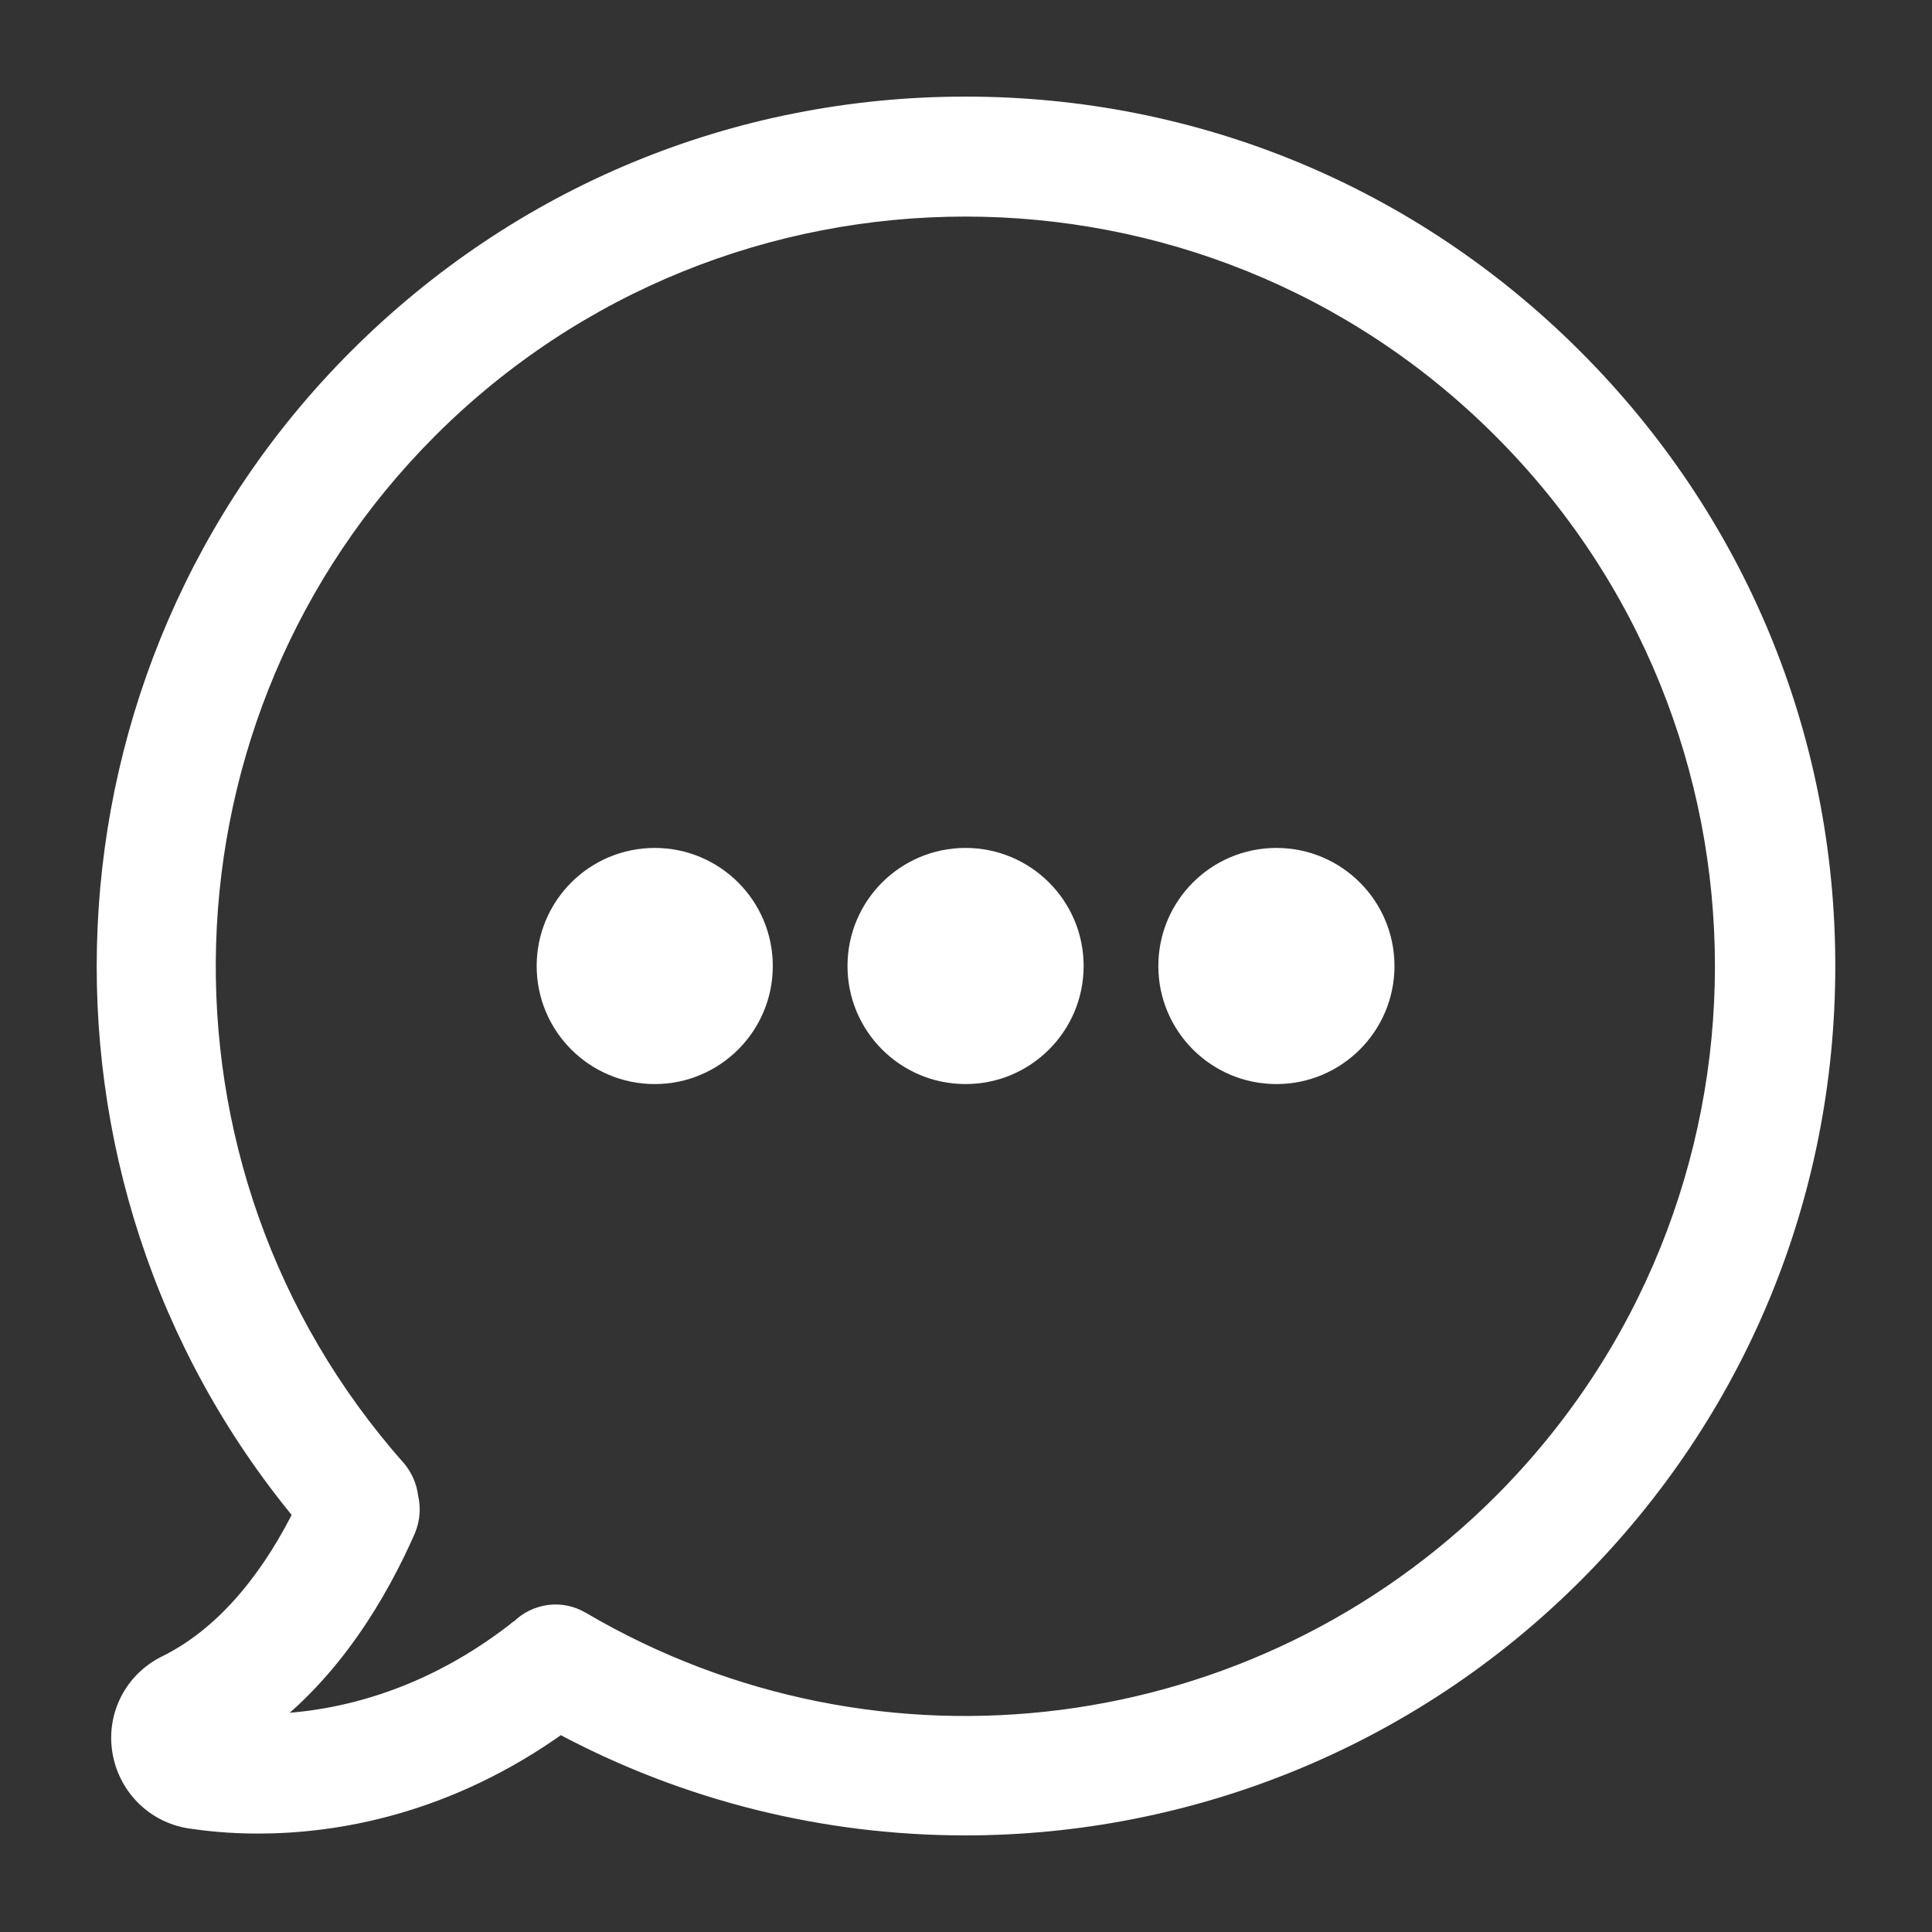 <?xml version="1.0" encoding="UTF-8"?>
<svg width="18px" height="18px" viewBox="0 0 18 18" version="1.1" xmlns="http://www.w3.org/2000/svg" xmlns:xlink="http://www.w3.org/1999/xlink">
    <rect x="0" y="0" width="18" height="18" fill="#333333" stroke="none"/>
    <!-- Generator: sketchtool 52.3 (67297) - http://www.bohemiancoding.com/sketch -->
    <title>EA147757-2996-4552-AF8E-195942A588CA</title>
    <desc>Created with sketchtool.</desc>
    <g id="Page-1" stroke="none" stroke-width="1" fill="none" fill-rule="evenodd">
        <g id="with-sale" transform="translate(-1285, -26)" fill="#FFFFFF" fill-rule="nonzero" stroke="#FFFFFF" stroke-width="0.2">
            <g id="chat" transform="translate(1286, 27)">
                <path d="M13.652,2.344 C12.14,0.832 10.134,0 7.996,0 C5.858,0 3.852,0.832 2.34,2.344 C-0.582,5.267 -0.785,9.945 1.836,13.101 C1.579,13.619 1.166,14.221 0.554,14.522 C0.26,14.667 0.094,14.982 0.145,15.307 C0.196,15.631 0.446,15.885 0.771,15.936 C0.923,15.959 1.139,15.983 1.403,15.983 C2.11,15.983 3.152,15.817 4.218,15.049 C5.405,15.689 6.704,16 7.993,16 C10.063,16 12.113,15.198 13.655,13.656 C15.167,12.144 15.999,10.138 15.999,8 C15.999,5.862 15.164,3.856 13.652,2.344 Z M13.006,13.01 C10.722,15.293 7.188,15.746 4.407,14.112 C4.224,14.004 3.998,14.038 3.852,14.184 C3.839,14.19 3.825,14.2 3.815,14.211 C2.898,14.921 1.999,15.07 1.403,15.07 L1.4,15.07 C2.086,14.569 2.519,13.825 2.773,13.247 C2.814,13.148 2.82,13.047 2.797,12.952 C2.787,12.861 2.749,12.77 2.685,12.695 C0.209,9.898 0.338,5.636 2.983,2.99 C5.747,0.227 10.242,0.227 13.002,2.99 C15.769,5.754 15.769,10.246 13.006,13.01 Z" id="Shape"></path>
                <circle id="Oval" cx="7.996" cy="8" r="1"></circle>
                <circle id="Oval" cx="10.892" cy="8" r="1"></circle>
                <circle id="Oval" cx="5.1" cy="8" r="1"></circle>
            </g>
        </g>
    </g>
</svg>